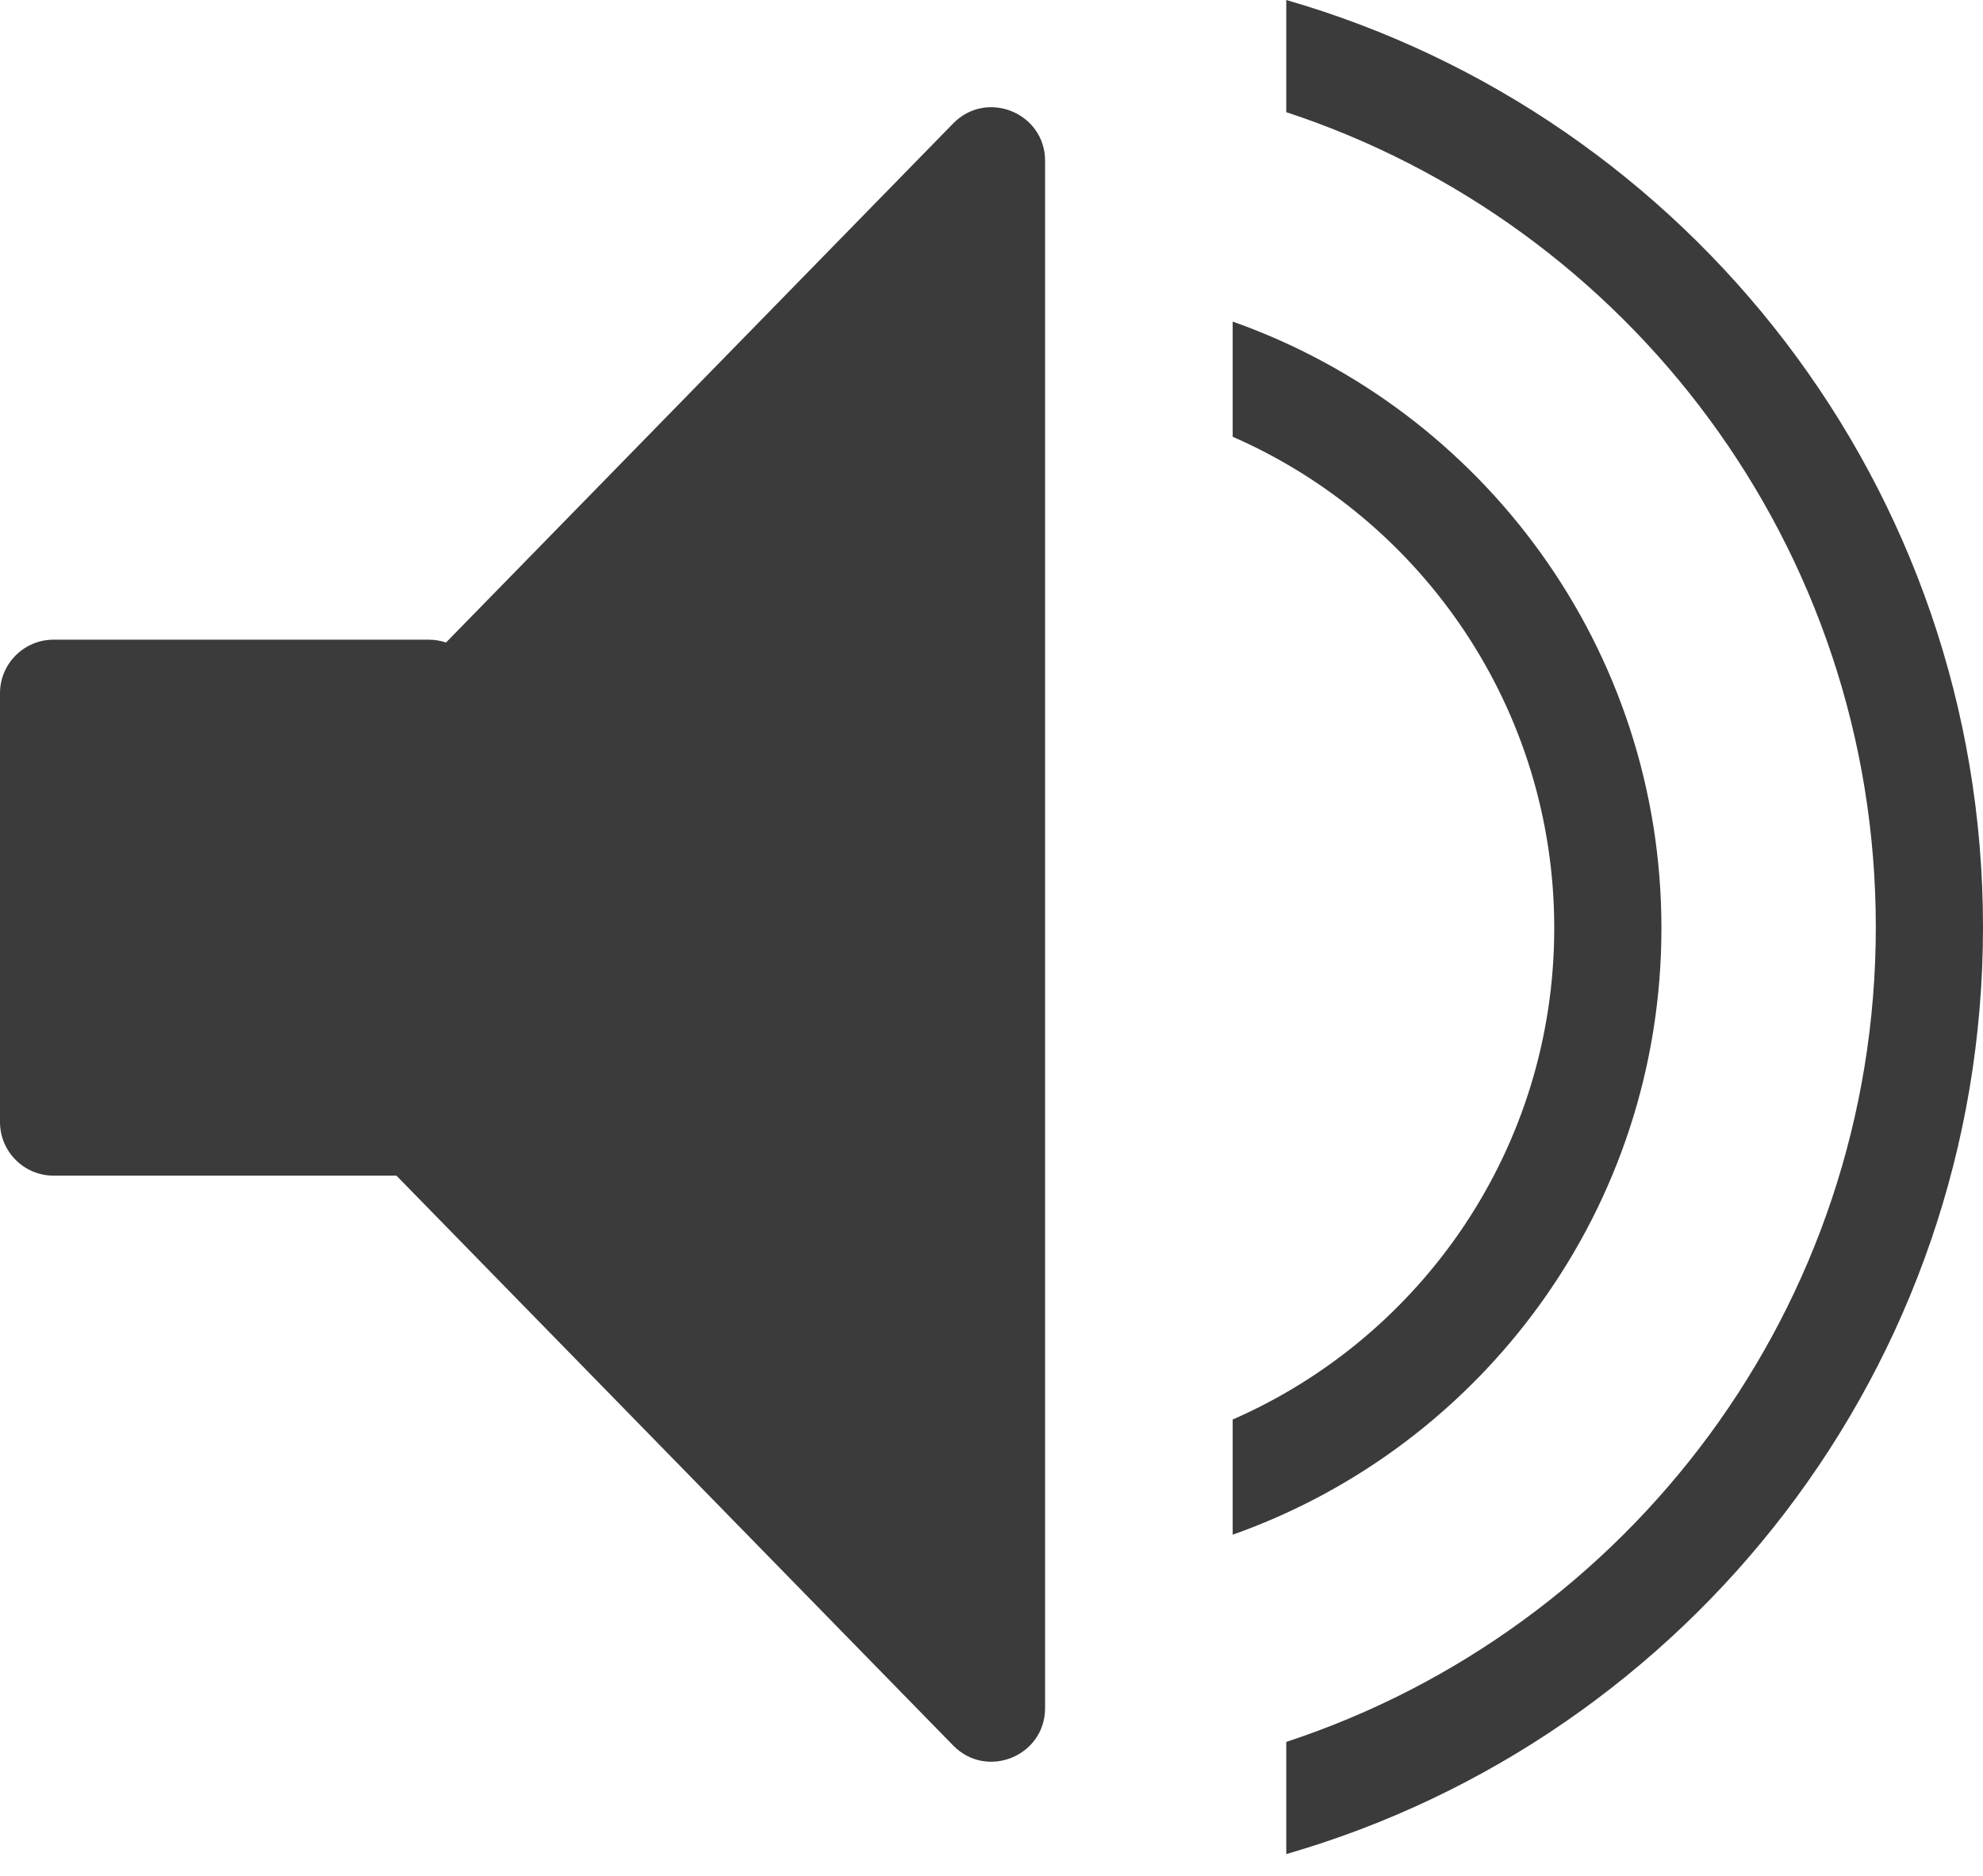 <svg width="37" height="35" viewBox="0 0 37 35" fill="none" xmlns="http://www.w3.org/2000/svg">
<path fill-rule="evenodd" clip-rule="evenodd" d="M7.397 21.935H1C0.448 21.935 0 21.487 0 20.935V12.935C0 12.383 0.448 11.935 1 11.935H8C8.113 11.935 8.221 11.954 8.322 11.988L17.785 2.303C18.411 1.662 19.5 2.106 19.5 3.002L19.5 31.868C19.5 32.765 18.411 33.208 17.785 32.567L7.397 21.935Z" fill="#3B3B3B"/>
<path fill-rule="evenodd" clip-rule="evenodd" d="M23 28.634C27.661 26.987 31 22.542 31 17.317C31 12.092 27.661 7.647 23 6V8.149C26.532 9.692 29 13.216 29 17.317C29 21.418 26.532 24.942 23 26.485V28.634Z" fill="#3B3B3B"/>
<path fill-rule="evenodd" clip-rule="evenodd" d="M24 34.593C31.509 32.426 37 25.503 37 17.297C37 9.09 31.509 2.167 24 0V2.093C30.388 4.193 35 10.206 35 17.297C35 24.387 30.388 30.4 24 32.5V34.593Z" fill="#3B3B3B"/>
</svg>

